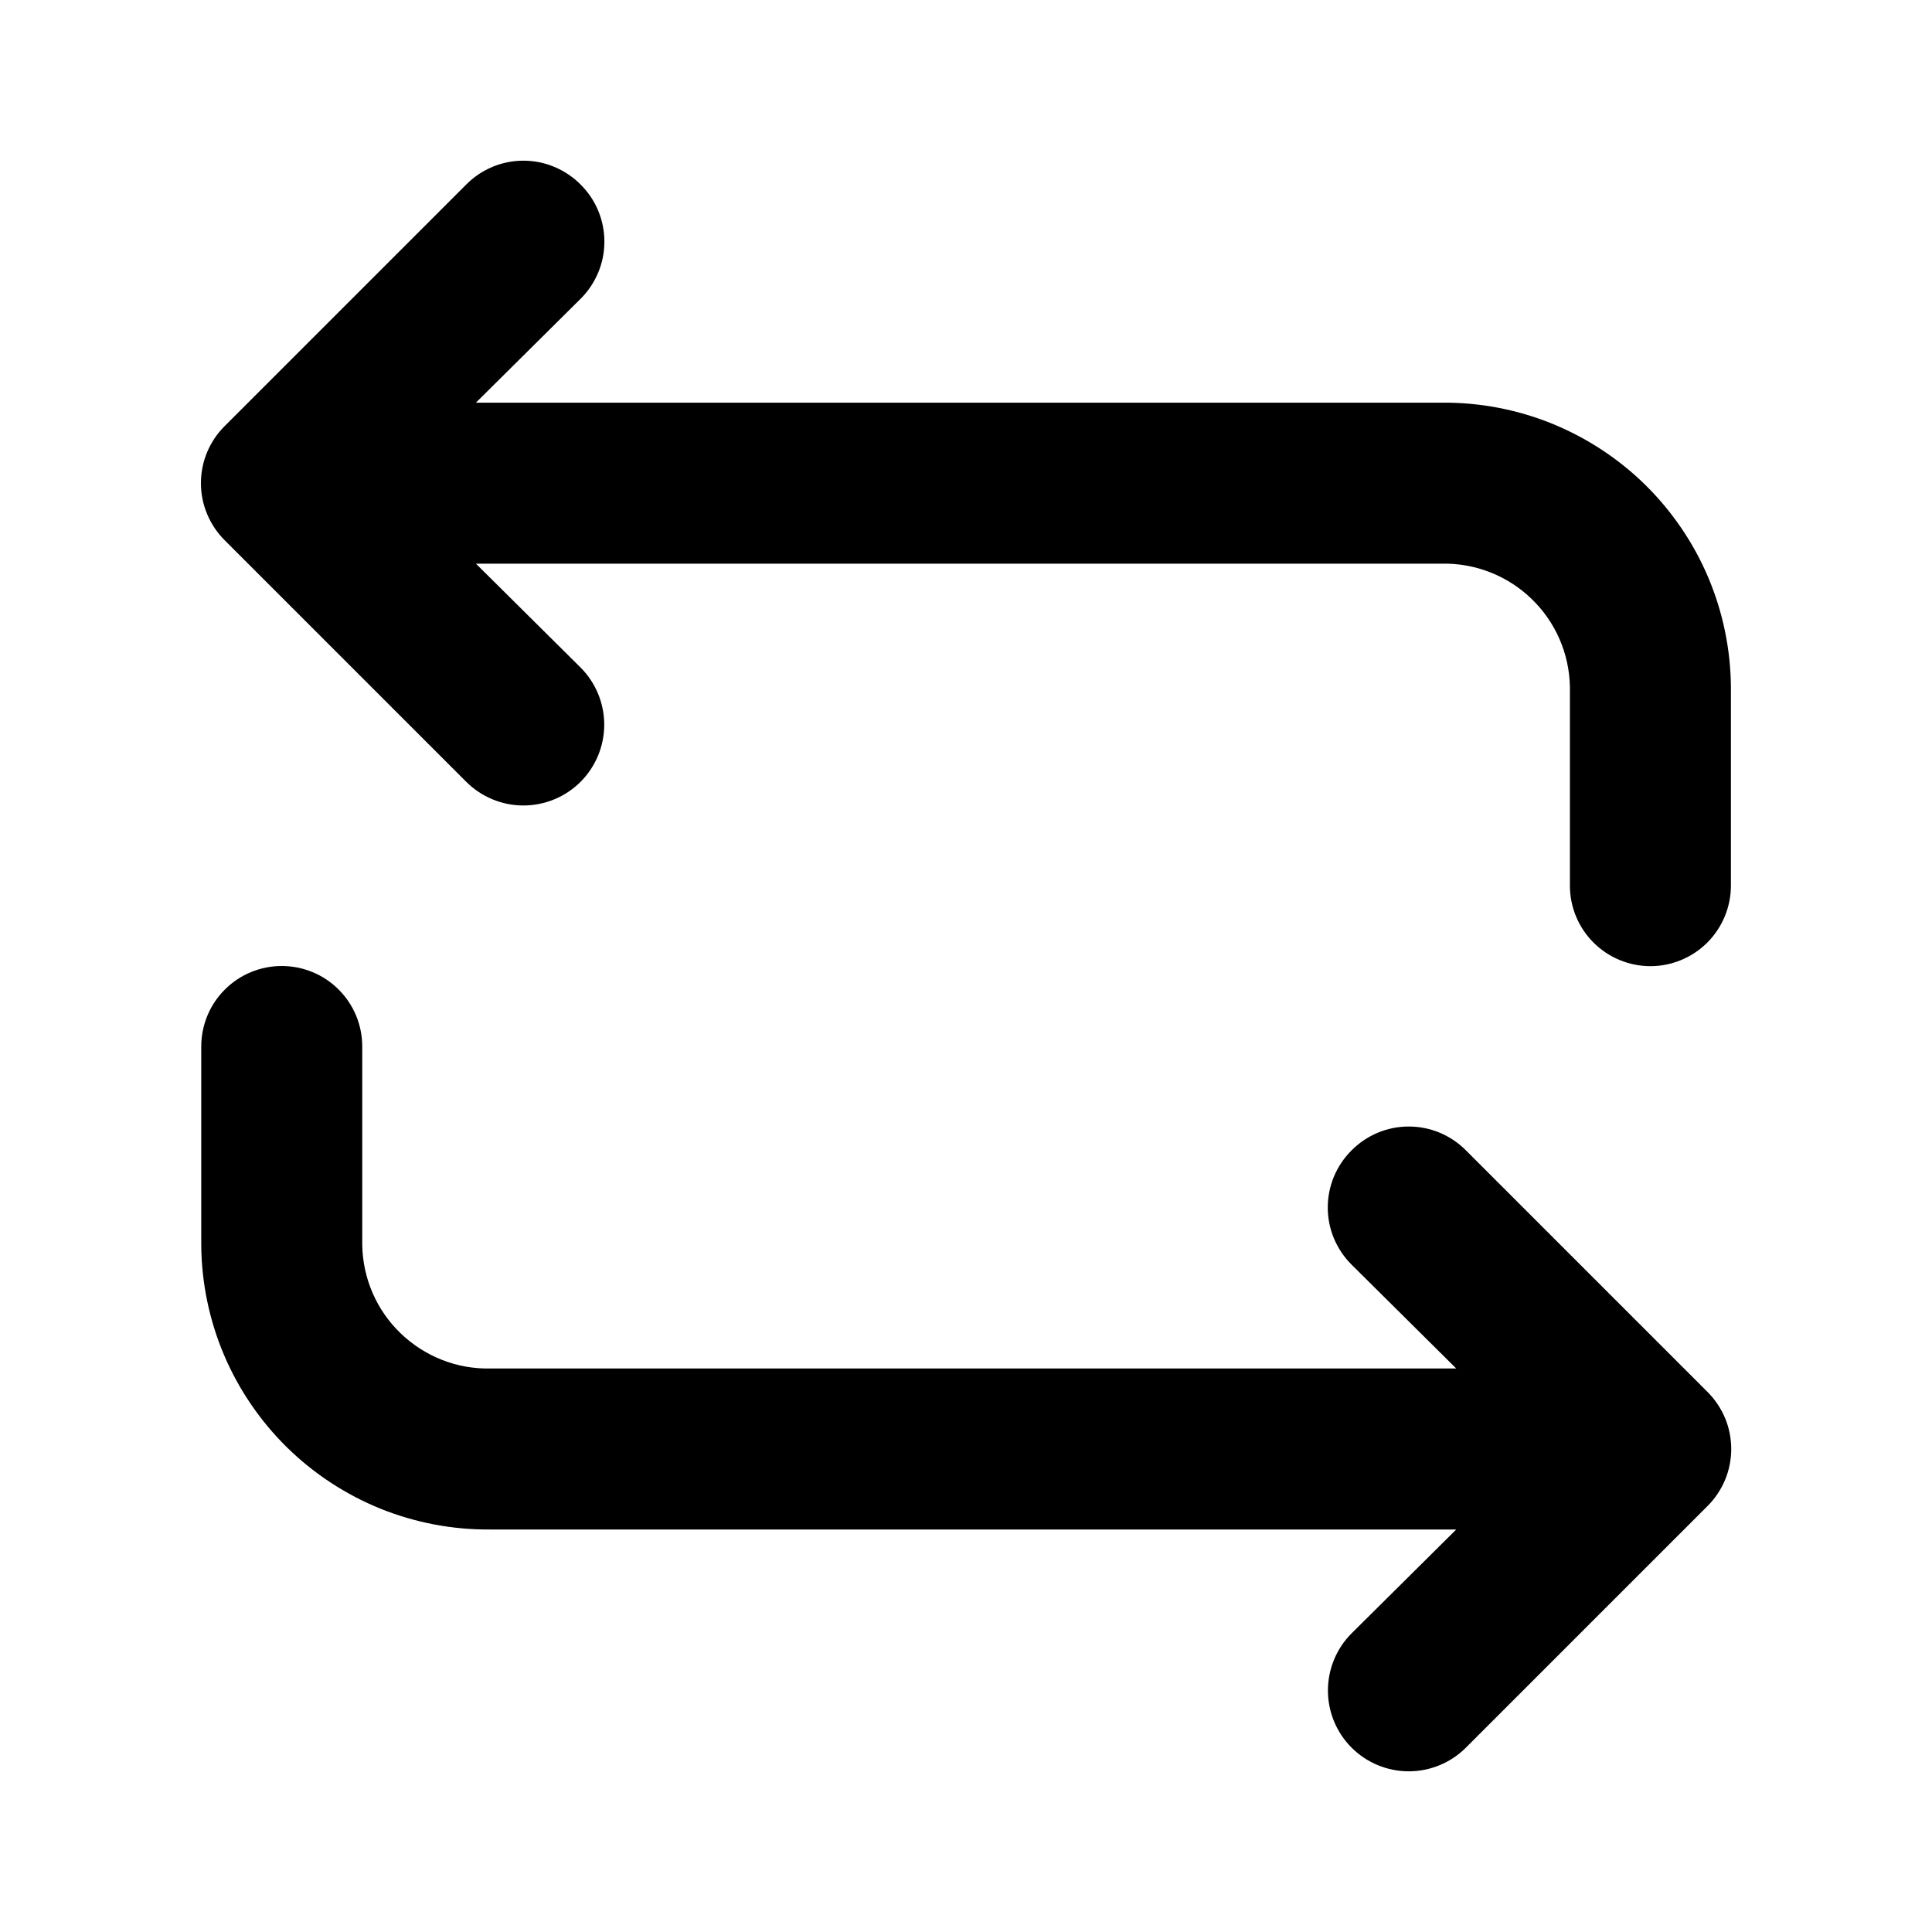 <svg width="24" height="24" viewBox="0 0 24 24" fill="none" xmlns="http://www.w3.org/2000/svg">
<path d="M6.09 19H18.09L16.79 20.29C16.602 20.478 16.496 20.734 16.496 21C16.496 21.266 16.602 21.522 16.79 21.71C16.978 21.898 17.234 22.004 17.5 22.004C17.766 22.004 18.022 21.898 18.21 21.71L21.21 18.71C21.304 18.617 21.378 18.506 21.429 18.385C21.48 18.263 21.506 18.132 21.506 18C21.506 17.868 21.48 17.737 21.429 17.615C21.378 17.494 21.304 17.383 21.21 17.29L18.21 14.29C18.117 14.196 18.006 14.122 17.885 14.071C17.763 14.02 17.632 13.994 17.5 13.994C17.368 13.994 17.237 14.02 17.115 14.071C16.994 14.122 16.883 14.196 16.79 14.29C16.696 14.383 16.622 14.494 16.571 14.615C16.52 14.737 16.494 14.868 16.494 15C16.494 15.132 16.52 15.263 16.571 15.385C16.622 15.506 16.696 15.617 16.79 15.71L18.09 17H6.09C5.885 17.004 5.681 16.968 5.491 16.893C5.3 16.818 5.126 16.706 4.978 16.564C4.83 16.422 4.712 16.253 4.63 16.065C4.548 15.877 4.504 15.675 4.5 15.47V13C4.5 12.735 4.395 12.48 4.207 12.293C4.02 12.105 3.765 12 3.5 12C3.235 12 2.98 12.105 2.793 12.293C2.605 12.48 2.5 12.735 2.5 13V15.47C2.504 15.938 2.6 16.4 2.782 16.83C2.965 17.261 3.231 17.651 3.564 17.979C3.897 18.306 4.292 18.565 4.725 18.741C5.159 18.916 5.622 19.004 6.09 19Z" fill="black"/>
<path d="M5.792 9.712C5.98 9.9 6.236 10.006 6.502 10.006C6.768 10.006 7.024 9.9 7.212 9.712C7.4 9.524 7.506 9.268 7.506 9.002C7.506 8.736 7.4 8.48 7.212 8.292L5.912 7.002H17.912C18.117 6.998 18.32 7.034 18.511 7.109C18.702 7.184 18.876 7.295 19.024 7.438C19.172 7.58 19.29 7.749 19.372 7.937C19.454 8.125 19.498 8.327 19.502 8.532V11.002C19.502 11.267 19.607 11.521 19.795 11.709C19.982 11.896 20.237 12.002 20.502 12.002C20.767 12.002 21.021 11.896 21.209 11.709C21.396 11.521 21.502 11.267 21.502 11.002V8.532C21.498 8.064 21.402 7.602 21.22 7.172C21.037 6.741 20.771 6.351 20.438 6.023C20.105 5.696 19.71 5.437 19.276 5.261C18.843 5.086 18.379 4.998 17.912 5.002H5.912L7.212 3.712C7.306 3.619 7.38 3.508 7.431 3.386C7.482 3.265 7.508 3.134 7.508 3.002C7.508 2.87 7.482 2.739 7.431 2.617C7.38 2.495 7.306 2.385 7.212 2.292C7.119 2.198 7.008 2.124 6.886 2.073C6.765 2.022 6.634 1.996 6.502 1.996C6.37 1.996 6.239 2.022 6.117 2.073C5.995 2.124 5.885 2.198 5.792 2.292L2.792 5.292C2.698 5.385 2.624 5.495 2.573 5.617C2.522 5.739 2.496 5.87 2.496 6.002C2.496 6.134 2.522 6.265 2.573 6.386C2.624 6.508 2.698 6.619 2.792 6.712L5.792 9.712Z" fill="black"/>
</svg>

